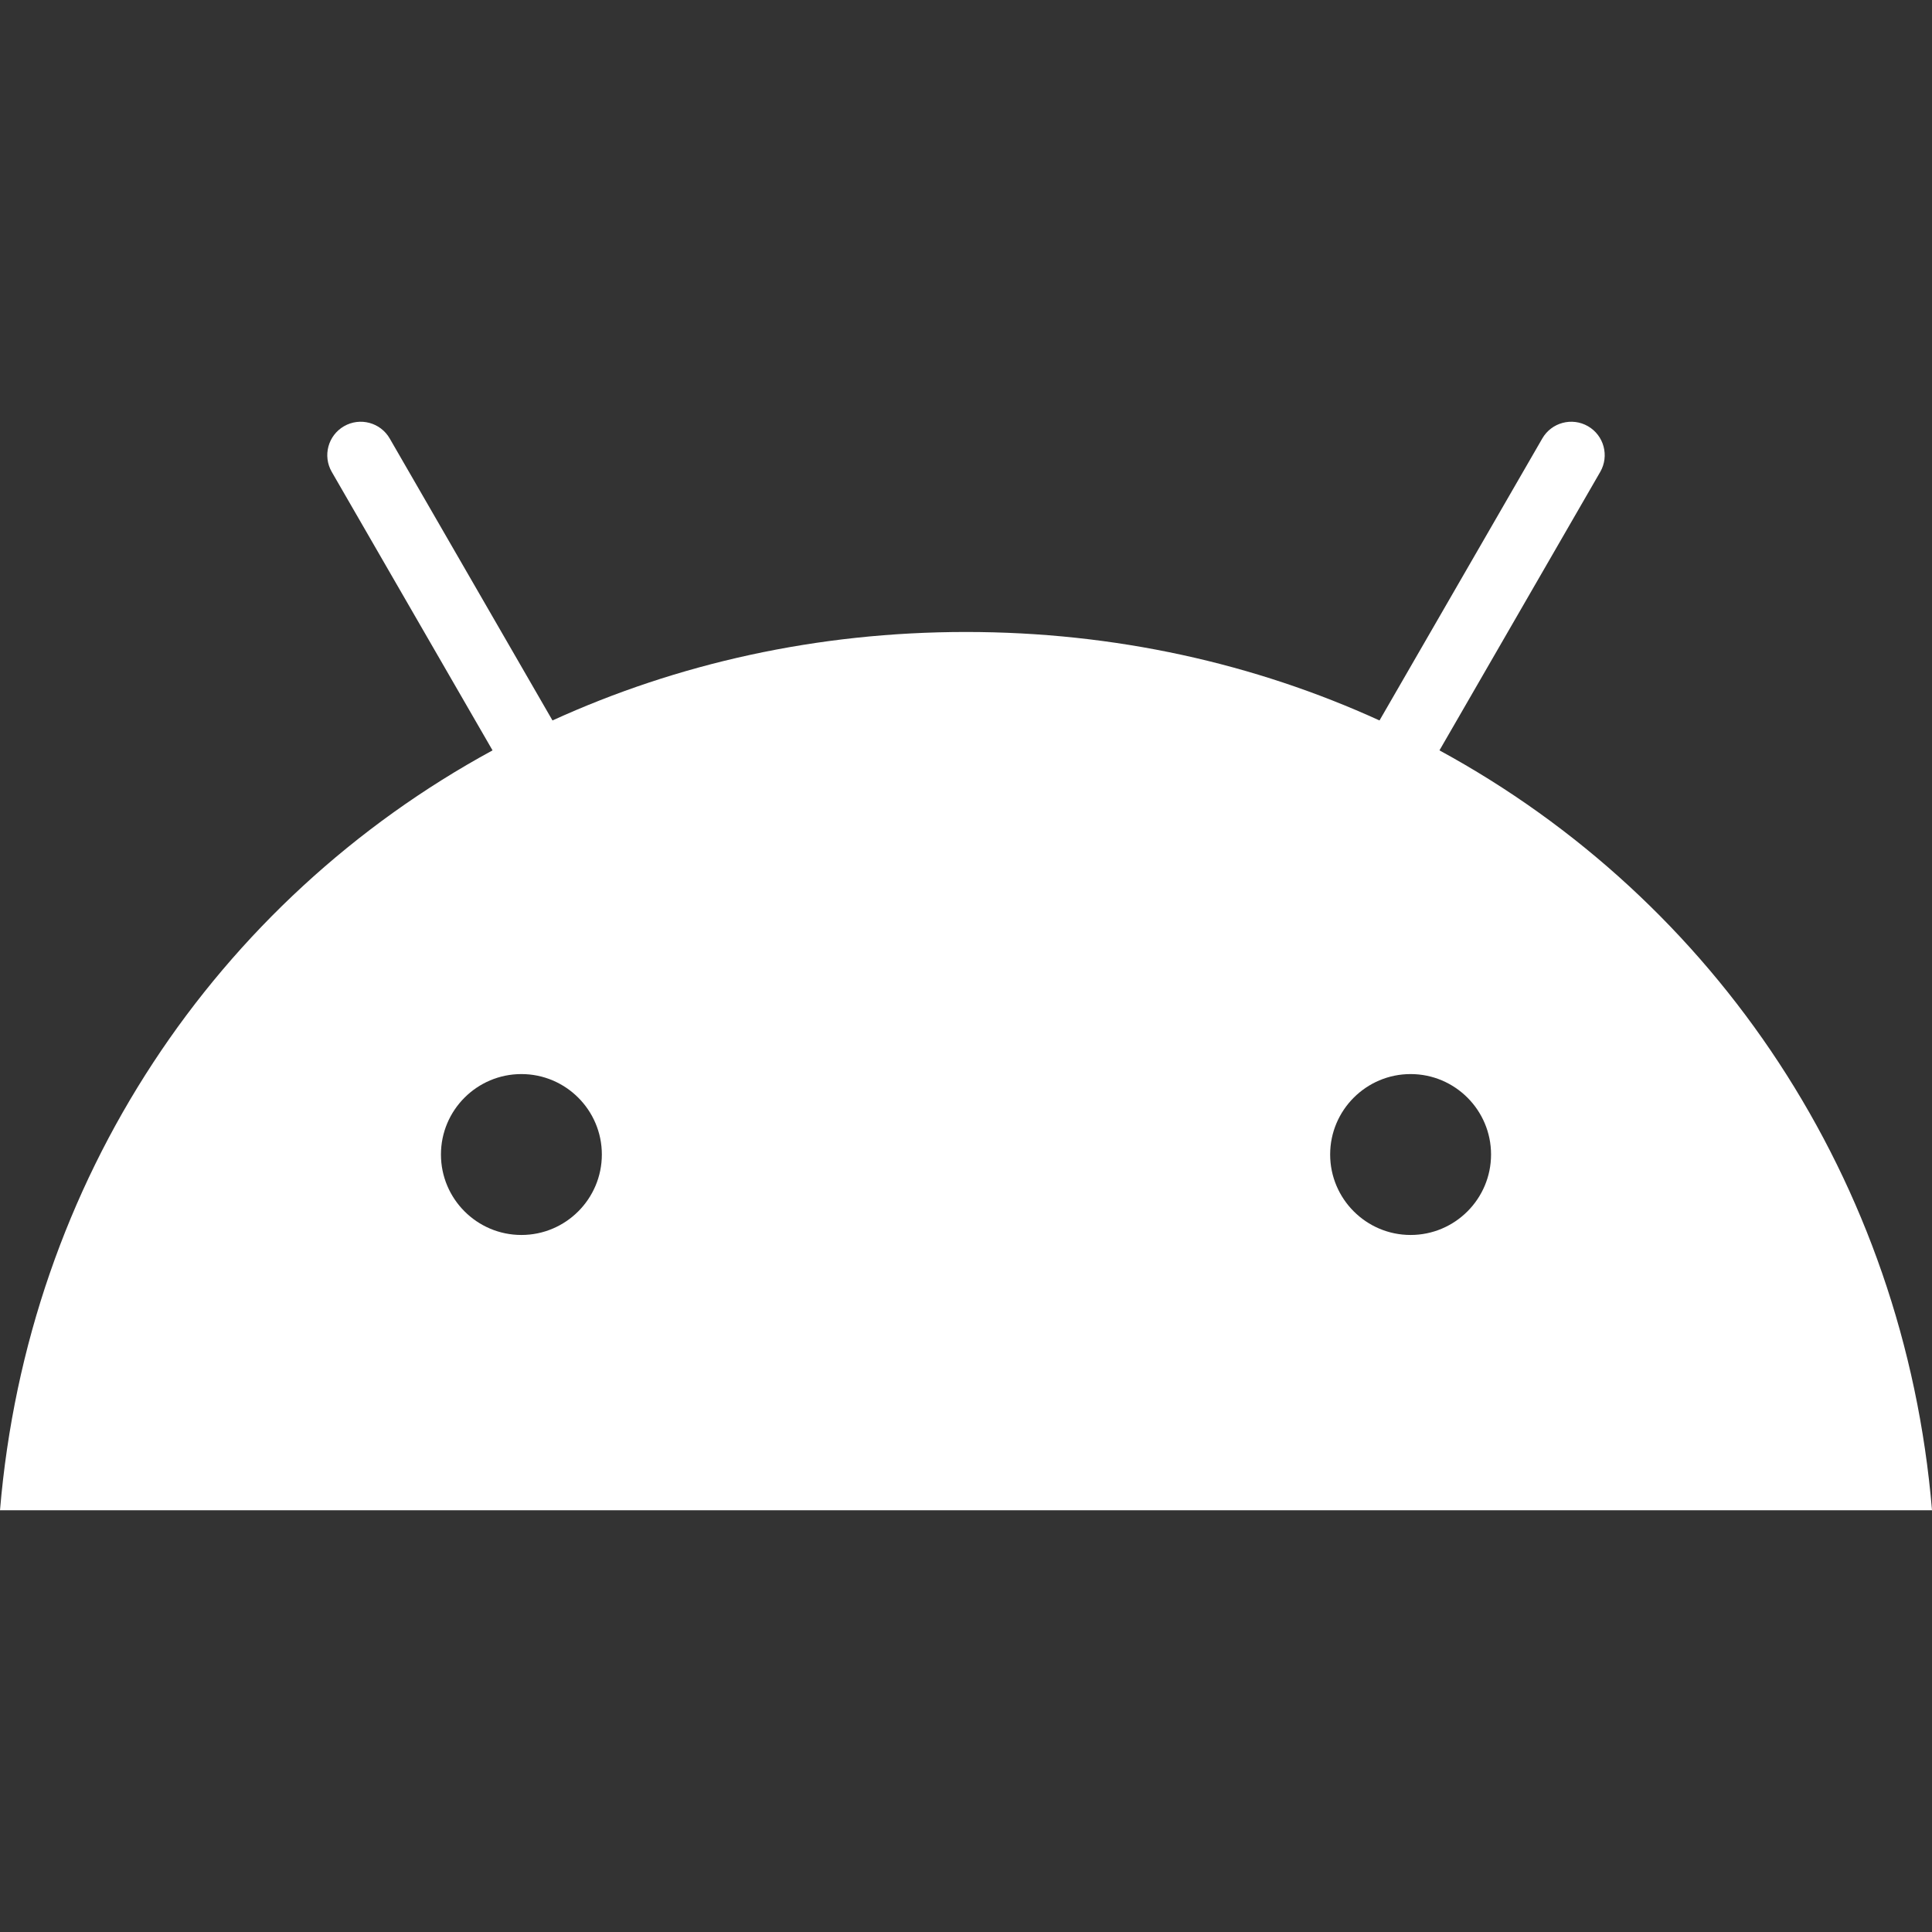 <?xml version="1.0" encoding="UTF-8" standalone="no"?>
<!DOCTYPE svg PUBLIC "-//W3C//DTD SVG 1.1//EN" "http://www.w3.org/Graphics/SVG/1.1/DTD/svg11.dtd">
<svg version="1.1" xmlns="http://www.w3.org/2000/svg" xmlns:xlink="http://www.w3.org/1999/xlink" preserveAspectRatio="xMidYMid meet" viewBox="0 0 640 640" width="640" height="640"><rect x="0" y="0" width="640" height="640" fill="#333333" stroke="none"/><defs><path d="M467.28 409.1C452.59 409.1 440.63 397.14 440.63 382.44C440.63 367.75 452.59 355.8 467.28 355.8C481.98 355.8 493.93 367.75 493.93 382.44C493.93 397.14 481.98 409.1 467.28 409.1M172.72 409.1C158.02 409.1 146.07 397.14 146.07 382.44C146.07 367.75 158.02 355.8 172.72 355.8C187.41 355.8 199.37 367.75 199.37 382.44C199.37 397.14 187.42 409.1 172.72 409.1M476.84 248.57C508.8 193.22 526.55 162.47 530.1 156.32C533.15 151.02 531.34 144.25 526.04 141.19C520.74 138.14 513.97 139.95 510.91 145.24C505.52 154.59 462.37 229.32 456.98 238.66C415.74 219.84 369.42 209.35 320 209.35C270.58 209.35 224.26 219.84 183.02 238.66C177.63 229.32 134.48 154.59 129.09 145.24C126.03 139.95 119.26 138.14 113.96 141.19C108.66 144.25 106.84 151.02 109.9 156.32C115.23 165.55 157.83 239.35 163.16 248.57C71.7 298.31 9.15 390.9 0 500.29C64 500.29 576 500.29 640 500.29C630.84 390.91 568.29 298.31 476.84 248.57" id="aEkMu3kc"></path></defs><g><g><g><use xlink:href="#aEkMu3kc" opacity="1" fill="#ffffff" fill-opacity="1"></use><g><use xlink:href="#aEkMu3kc" opacity="1" fill-opacity="0" stroke="#000000" stroke-width="1" stroke-opacity="0"></use></g></g></g></g></svg>